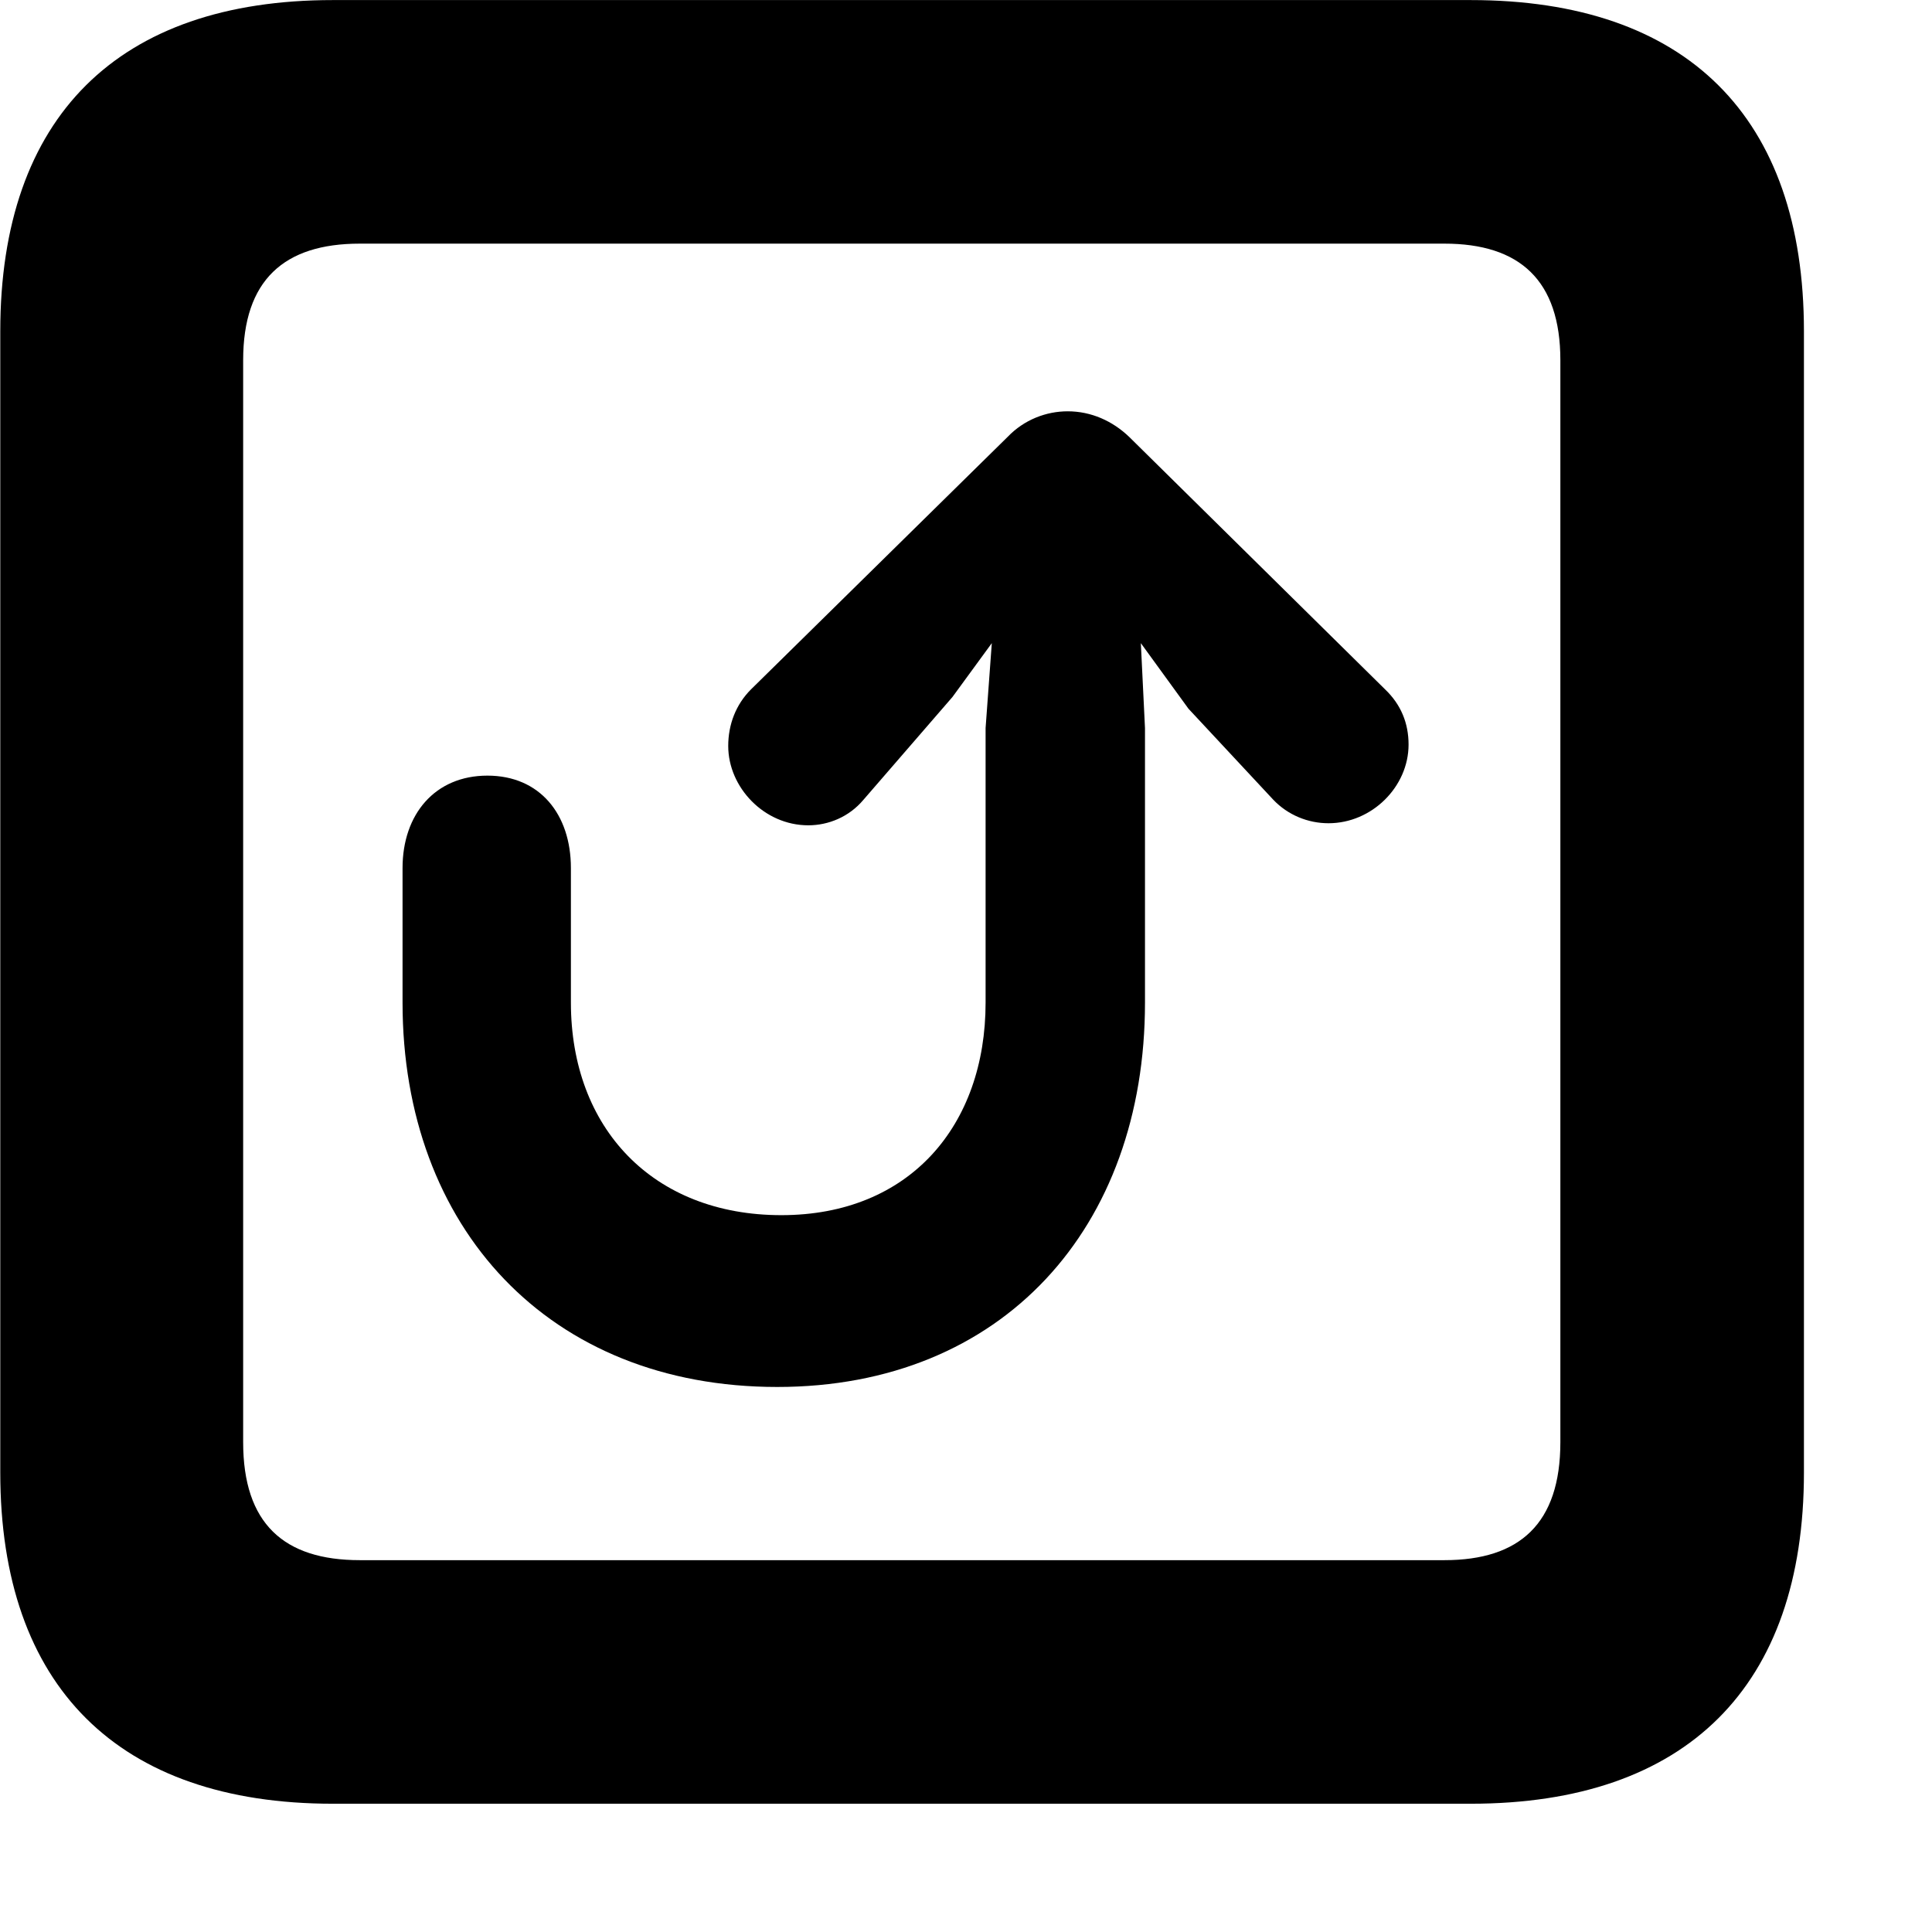 <svg xmlns="http://www.w3.org/2000/svg" viewBox="0 0 28 28" width="28" height="28">
  <path d="M4.824 26.141H21.314C24.444 26.141 26.144 24.441 26.144 21.341V4.801C26.144 1.691 24.444 0.001 21.314 0.001H4.824C1.714 0.001 0.004 1.691 0.004 4.801V21.341C0.004 24.441 1.714 26.141 4.824 26.141ZM5.214 22.611C4.114 22.611 3.524 22.081 3.524 20.901V5.221C3.524 4.061 4.114 3.531 5.214 3.531H20.934C22.024 3.531 22.614 4.061 22.614 5.221V20.901C22.614 22.081 22.024 22.611 20.934 22.611ZM11.264 20.101C14.534 20.101 16.594 17.791 16.594 14.531V10.551L16.534 9.321L17.224 10.271L18.454 11.591C18.664 11.811 18.954 11.931 19.254 11.931C19.884 11.931 20.414 11.401 20.414 10.791C20.414 10.481 20.304 10.211 20.074 9.991L16.364 6.331C16.124 6.101 15.814 5.961 15.474 5.961C15.164 5.961 14.844 6.081 14.604 6.331L10.884 9.991C10.664 10.211 10.554 10.501 10.554 10.811C10.554 11.411 11.074 11.961 11.714 11.961C12.004 11.961 12.304 11.841 12.514 11.591L13.804 10.101L14.374 9.321L14.284 10.551V14.531C14.284 16.311 13.184 17.611 11.324 17.611C9.464 17.611 8.274 16.351 8.274 14.531V12.581C8.274 11.801 7.824 11.241 7.064 11.241C6.304 11.241 5.834 11.801 5.834 12.581V14.531C5.834 17.791 7.954 20.101 11.264 20.101Z" />
</svg>